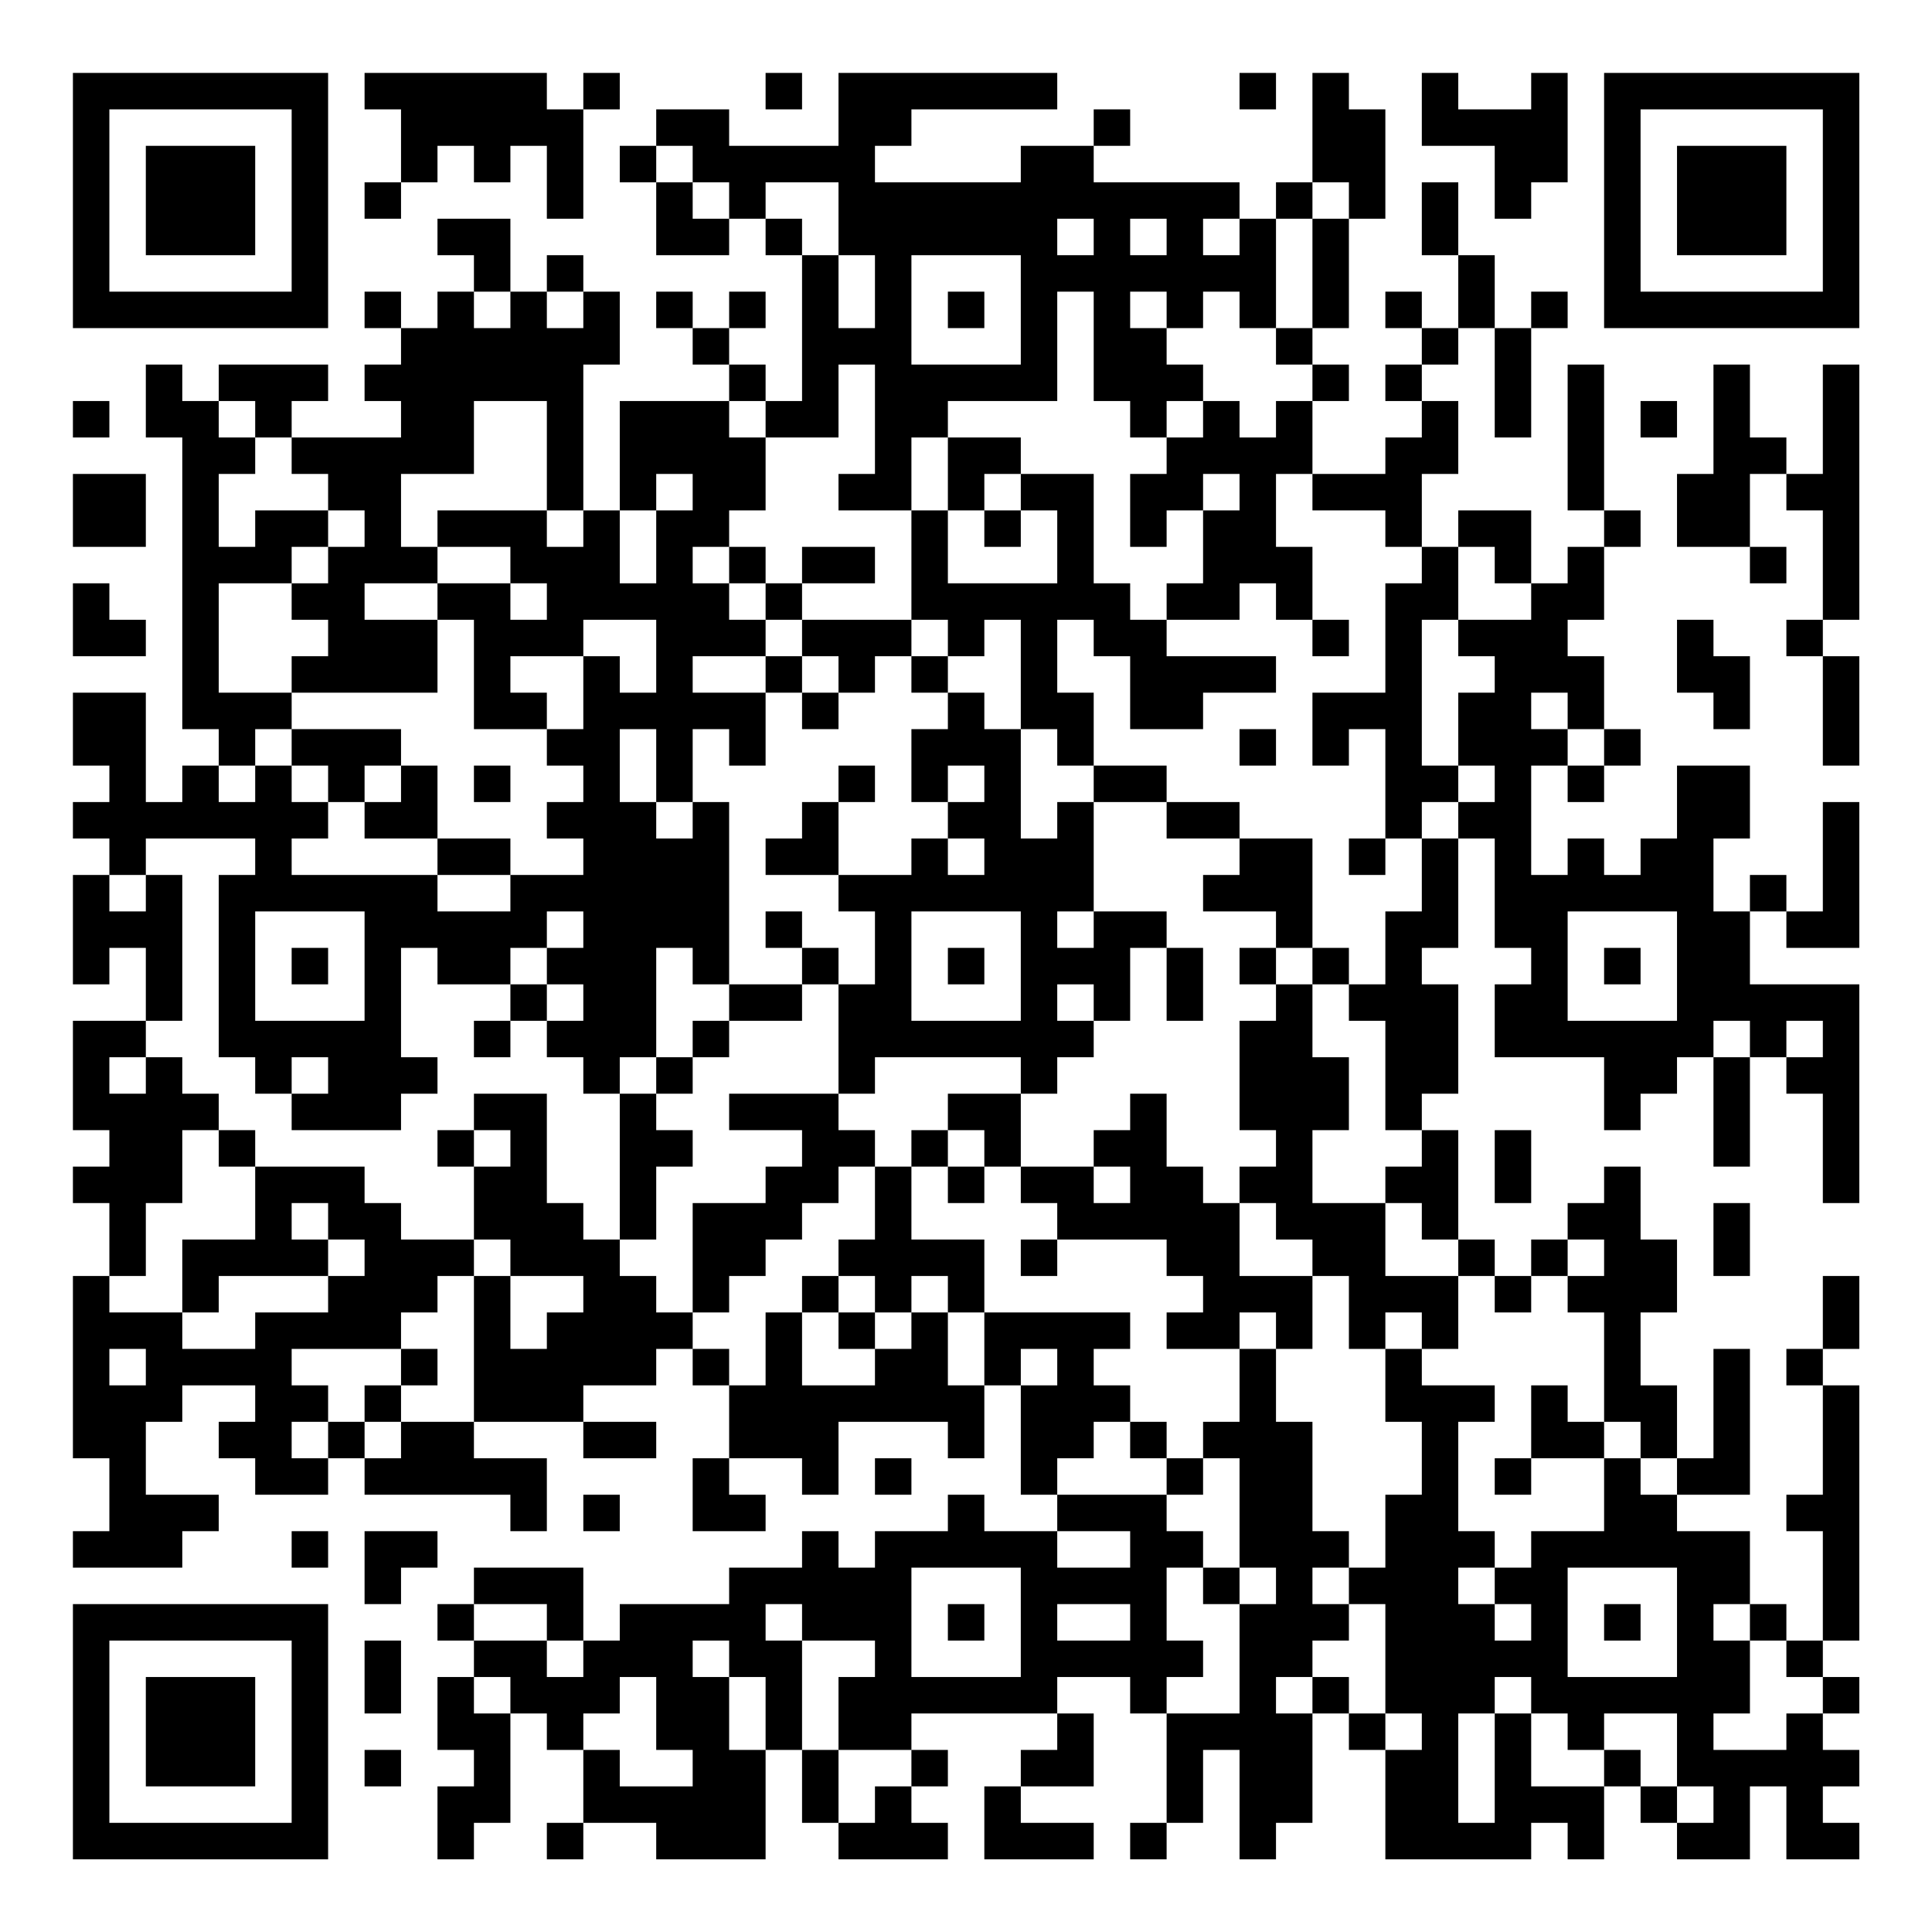 <?xml version="1.0" encoding="UTF-8"?>
<svg xmlns="http://www.w3.org/2000/svg" version="1.1" width="200" height="200" viewBox="0 0 200 200"><rect x="0" y="0" width="200" height="200" fill="#ffffff"/><g transform="scale(3.774)"><g transform="translate(2,2)"><path fill-rule="evenodd" d="M8 0L8 1L9 1L9 3L8 3L8 4L9 4L9 3L10 3L10 2L11 2L11 3L12 3L12 2L13 2L13 4L14 4L14 1L15 1L15 0L14 0L14 1L13 1L13 0ZM19 0L19 1L20 1L20 0ZM21 0L21 2L18 2L18 1L16 1L16 2L15 2L15 3L16 3L16 5L18 5L18 4L19 4L19 5L20 5L20 9L19 9L19 8L18 8L18 7L19 7L19 6L18 6L18 7L17 7L17 6L16 6L16 7L17 7L17 8L18 8L18 9L15 9L15 12L14 12L14 8L15 8L15 6L14 6L14 5L13 5L13 6L12 6L12 4L10 4L10 5L11 5L11 6L10 6L10 7L9 7L9 6L8 6L8 7L9 7L9 8L8 8L8 9L9 9L9 10L6 10L6 9L7 9L7 8L4 8L4 9L3 9L3 8L2 8L2 10L3 10L3 18L4 18L4 19L3 19L3 20L2 20L2 17L0 17L0 19L1 19L1 20L0 20L0 21L1 21L1 22L0 22L0 25L1 25L1 24L2 24L2 26L0 26L0 29L1 29L1 30L0 30L0 31L1 31L1 33L0 33L0 38L1 38L1 40L0 40L0 41L3 41L3 40L4 40L4 39L2 39L2 37L3 37L3 36L5 36L5 37L4 37L4 38L5 38L5 39L7 39L7 38L8 38L8 39L12 39L12 40L13 40L13 38L11 38L11 37L14 37L14 38L16 38L16 37L14 37L14 36L16 36L16 35L17 35L17 36L18 36L18 38L17 38L17 40L19 40L19 39L18 39L18 38L20 38L20 39L21 39L21 37L24 37L24 38L25 38L25 36L26 36L26 39L27 39L27 40L25 40L25 39L24 39L24 40L22 40L22 41L21 41L21 40L20 40L20 41L18 41L18 42L15 42L15 43L14 43L14 41L11 41L11 42L10 42L10 43L11 43L11 44L10 44L10 46L11 46L11 47L10 47L10 49L11 49L11 48L12 48L12 45L13 45L13 46L14 46L14 48L13 48L13 49L14 49L14 48L16 48L16 49L19 49L19 46L20 46L20 48L21 48L21 49L24 49L24 48L23 48L23 47L24 47L24 46L23 46L23 45L27 45L27 46L26 46L26 47L25 47L25 49L28 49L28 48L26 48L26 47L28 47L28 45L27 45L27 44L29 44L29 45L30 45L30 48L29 48L29 49L30 49L30 48L31 48L31 46L32 46L32 49L33 49L33 48L34 48L34 45L35 45L35 46L36 46L36 49L40 49L40 48L41 48L41 49L42 49L42 47L43 47L43 48L44 48L44 49L46 49L46 47L47 47L47 49L49 49L49 48L48 48L48 47L49 47L49 46L48 46L48 45L49 45L49 44L48 44L48 43L49 43L49 36L48 36L48 35L49 35L49 33L48 33L48 35L47 35L47 36L48 36L48 39L47 39L47 40L48 40L48 43L47 43L47 42L46 42L46 40L44 40L44 39L46 39L46 35L45 35L45 38L44 38L44 36L43 36L43 34L44 34L44 32L43 32L43 30L42 30L42 31L41 31L41 32L40 32L40 33L39 33L39 32L38 32L38 29L37 29L37 28L38 28L38 25L37 25L37 24L38 24L38 21L39 21L39 24L40 24L40 25L39 25L39 27L42 27L42 29L43 29L43 28L44 28L44 27L45 27L45 30L46 30L46 27L47 27L47 28L48 28L48 31L49 31L49 25L46 25L46 23L47 23L47 24L49 24L49 20L48 20L48 23L47 23L47 22L46 22L46 23L45 23L45 21L46 21L46 19L44 19L44 21L43 21L43 22L42 22L42 21L41 21L41 22L40 22L40 19L41 19L41 20L42 20L42 19L43 19L43 18L42 18L42 16L41 16L41 15L42 15L42 13L43 13L43 12L42 12L42 8L41 8L41 12L42 12L42 13L41 13L41 14L40 14L40 12L38 12L38 13L37 13L37 11L38 11L38 9L37 9L37 8L38 8L38 7L39 7L39 10L40 10L40 7L41 7L41 6L40 6L40 7L39 7L39 5L38 5L38 3L37 3L37 5L38 5L38 7L37 7L37 6L36 6L36 7L37 7L37 8L36 8L36 9L37 9L37 10L36 10L36 11L34 11L34 9L35 9L35 8L34 8L34 7L35 7L35 4L36 4L36 1L35 1L35 0L34 0L34 3L33 3L33 4L32 4L32 3L28 3L28 2L29 2L29 1L28 1L28 2L26 2L26 3L22 3L22 2L23 2L23 1L27 1L27 0ZM32 0L32 1L33 1L33 0ZM37 0L37 2L39 2L39 4L40 4L40 3L41 3L41 0L40 0L40 1L38 1L38 0ZM16 2L16 3L17 3L17 4L18 4L18 3L17 3L17 2ZM19 3L19 4L20 4L20 5L21 5L21 7L22 7L22 5L21 5L21 3ZM34 3L34 4L33 4L33 7L32 7L32 6L31 6L31 7L30 7L30 6L29 6L29 7L30 7L30 8L31 8L31 9L30 9L30 10L29 10L29 9L28 9L28 6L27 6L27 9L24 9L24 10L23 10L23 12L21 12L21 11L22 11L22 8L21 8L21 10L19 10L19 9L18 9L18 10L19 10L19 12L18 12L18 13L17 13L17 14L18 14L18 15L19 15L19 16L17 16L17 17L19 17L19 19L18 19L18 18L17 18L17 20L16 20L16 18L15 18L15 20L16 20L16 21L17 21L17 20L18 20L18 25L17 25L17 24L16 24L16 27L15 27L15 28L14 28L14 27L13 27L13 26L14 26L14 25L13 25L13 24L14 24L14 23L13 23L13 24L12 24L12 25L10 25L10 24L9 24L9 27L10 27L10 28L9 28L9 29L6 29L6 28L7 28L7 27L6 27L6 28L5 28L5 27L4 27L4 22L5 22L5 21L2 21L2 22L1 22L1 23L2 23L2 22L3 22L3 26L2 26L2 27L1 27L1 28L2 28L2 27L3 27L3 28L4 28L4 29L3 29L3 31L2 31L2 33L1 33L1 34L3 34L3 35L5 35L5 34L7 34L7 33L8 33L8 32L7 32L7 31L6 31L6 32L7 32L7 33L4 33L4 34L3 34L3 32L5 32L5 30L8 30L8 31L9 31L9 32L11 32L11 33L10 33L10 34L9 34L9 35L6 35L6 36L7 36L7 37L6 37L6 38L7 38L7 37L8 37L8 38L9 38L9 37L11 37L11 33L12 33L12 35L13 35L13 34L14 34L14 33L12 33L12 32L11 32L11 30L12 30L12 29L11 29L11 28L13 28L13 31L14 31L14 32L15 32L15 33L16 33L16 34L17 34L17 35L18 35L18 36L19 36L19 34L20 34L20 36L22 36L22 35L23 35L23 34L24 34L24 36L25 36L25 34L29 34L29 35L28 35L28 36L29 36L29 37L28 37L28 38L27 38L27 39L30 39L30 40L31 40L31 41L30 41L30 43L31 43L31 44L30 44L30 45L32 45L32 42L33 42L33 41L32 41L32 38L31 38L31 37L32 37L32 35L33 35L33 37L34 37L34 40L35 40L35 41L34 41L34 42L35 42L35 43L34 43L34 44L33 44L33 45L34 45L34 44L35 44L35 45L36 45L36 46L37 46L37 45L36 45L36 42L35 42L35 41L36 41L36 39L37 39L37 37L36 37L36 35L37 35L37 36L39 36L39 37L38 37L38 40L39 40L39 41L38 41L38 42L39 42L39 43L40 43L40 42L39 42L39 41L40 41L40 40L42 40L42 38L43 38L43 39L44 39L44 38L43 38L43 37L42 37L42 34L41 34L41 33L42 33L42 32L41 32L41 33L40 33L40 34L39 34L39 33L38 33L38 32L37 32L37 31L36 31L36 30L37 30L37 29L36 29L36 26L35 26L35 25L36 25L36 23L37 23L37 21L38 21L38 20L39 20L39 19L38 19L38 17L39 17L39 16L38 16L38 15L40 15L40 14L39 14L39 13L38 13L38 15L37 15L37 19L38 19L38 20L37 20L37 21L36 21L36 18L35 18L35 19L34 19L34 17L36 17L36 14L37 14L37 13L36 13L36 12L34 12L34 11L33 11L33 13L34 13L34 15L33 15L33 14L32 14L32 15L30 15L30 14L31 14L31 12L32 12L32 11L31 11L31 12L30 12L30 13L29 13L29 11L30 11L30 10L31 10L31 9L32 9L32 10L33 10L33 9L34 9L34 8L33 8L33 7L34 7L34 4L35 4L35 3ZM27 4L27 5L28 5L28 4ZM29 4L29 5L30 5L30 4ZM31 4L31 5L32 5L32 4ZM23 5L23 8L26 8L26 5ZM11 6L11 7L12 7L12 6ZM13 6L13 7L14 7L14 6ZM24 6L24 7L25 7L25 6ZM45 8L45 11L44 11L44 13L46 13L46 14L47 14L47 13L46 13L46 11L47 11L47 12L48 12L48 15L47 15L47 16L48 16L48 19L49 19L49 16L48 16L48 15L49 15L49 8L48 8L48 11L47 11L47 10L46 10L46 8ZM0 9L0 10L1 10L1 9ZM4 9L4 10L5 10L5 11L4 11L4 13L5 13L5 12L7 12L7 13L6 13L6 14L4 14L4 17L6 17L6 18L5 18L5 19L4 19L4 20L5 20L5 19L6 19L6 20L7 20L7 21L6 21L6 22L10 22L10 23L12 23L12 22L14 22L14 21L13 21L13 20L14 20L14 19L13 19L13 18L14 18L14 16L15 16L15 17L16 17L16 15L14 15L14 16L12 16L12 17L13 17L13 18L11 18L11 15L10 15L10 14L12 14L12 15L13 15L13 14L12 14L12 13L10 13L10 12L13 12L13 13L14 13L14 12L13 12L13 9L11 9L11 11L9 11L9 13L10 13L10 14L8 14L8 15L10 15L10 17L6 17L6 16L7 16L7 15L6 15L6 14L7 14L7 13L8 13L8 12L7 12L7 11L6 11L6 10L5 10L5 9ZM43 9L43 10L44 10L44 9ZM24 10L24 12L23 12L23 15L20 15L20 14L22 14L22 13L20 13L20 14L19 14L19 13L18 13L18 14L19 14L19 15L20 15L20 16L19 16L19 17L20 17L20 18L21 18L21 17L22 17L22 16L23 16L23 17L24 17L24 18L23 18L23 20L24 20L24 21L23 21L23 22L21 22L21 20L22 20L22 19L21 19L21 20L20 20L20 21L19 21L19 22L21 22L21 23L22 23L22 25L21 25L21 24L20 24L20 23L19 23L19 24L20 24L20 25L18 25L18 26L17 26L17 27L16 27L16 28L15 28L15 32L16 32L16 30L17 30L17 29L16 29L16 28L17 28L17 27L18 27L18 26L20 26L20 25L21 25L21 28L18 28L18 29L20 29L20 30L19 30L19 31L17 31L17 34L18 34L18 33L19 33L19 32L20 32L20 31L21 31L21 30L22 30L22 32L21 32L21 33L20 33L20 34L21 34L21 35L22 35L22 34L23 34L23 33L24 33L24 34L25 34L25 32L23 32L23 30L24 30L24 31L25 31L25 30L26 30L26 31L27 31L27 32L26 32L26 33L27 33L27 32L30 32L30 33L31 33L31 34L30 34L30 35L32 35L32 34L33 34L33 35L34 35L34 33L35 33L35 35L36 35L36 34L37 34L37 35L38 35L38 33L36 33L36 31L34 31L34 29L35 29L35 27L34 27L34 25L35 25L35 24L34 24L34 21L32 21L32 20L30 20L30 19L28 19L28 17L27 17L27 15L28 15L28 16L29 16L29 18L31 18L31 17L33 17L33 16L30 16L30 15L29 15L29 14L28 14L28 11L26 11L26 10ZM0 11L0 13L2 13L2 11ZM16 11L16 12L15 12L15 14L16 14L16 12L17 12L17 11ZM25 11L25 12L24 12L24 14L27 14L27 12L26 12L26 11ZM25 12L25 13L26 13L26 12ZM0 14L0 16L2 16L2 15L1 15L1 14ZM23 15L23 16L24 16L24 17L25 17L25 18L26 18L26 21L27 21L27 20L28 20L28 23L27 23L27 24L28 24L28 23L30 23L30 24L29 24L29 26L28 26L28 25L27 25L27 26L28 26L28 27L27 27L27 28L26 28L26 27L22 27L22 28L21 28L21 29L22 29L22 30L23 30L23 29L24 29L24 30L25 30L25 29L24 29L24 28L26 28L26 30L28 30L28 31L29 31L29 30L28 30L28 29L29 29L29 28L30 28L30 30L31 30L31 31L32 31L32 33L34 33L34 32L33 32L33 31L32 31L32 30L33 30L33 29L32 29L32 26L33 26L33 25L34 25L34 24L33 24L33 23L31 23L31 22L32 22L32 21L30 21L30 20L28 20L28 19L27 19L27 18L26 18L26 15L25 15L25 16L24 16L24 15ZM34 15L34 16L35 16L35 15ZM44 15L44 17L45 17L45 18L46 18L46 16L45 16L45 15ZM20 16L20 17L21 17L21 16ZM40 17L40 18L41 18L41 19L42 19L42 18L41 18L41 17ZM6 18L6 19L7 19L7 20L8 20L8 21L10 21L10 22L12 22L12 21L10 21L10 19L9 19L9 18ZM32 18L32 19L33 19L33 18ZM8 19L8 20L9 20L9 19ZM11 19L11 20L12 20L12 19ZM24 19L24 20L25 20L25 19ZM24 21L24 22L25 22L25 21ZM35 21L35 22L36 22L36 21ZM5 23L5 26L8 26L8 23ZM23 23L23 26L26 26L26 23ZM41 23L41 26L44 26L44 23ZM6 24L6 25L7 25L7 24ZM24 24L24 25L25 25L25 24ZM30 24L30 26L31 26L31 24ZM32 24L32 25L33 25L33 24ZM42 24L42 25L43 25L43 24ZM12 25L12 26L11 26L11 27L12 27L12 26L13 26L13 25ZM45 26L45 27L46 27L46 26ZM47 26L47 27L48 27L48 26ZM4 29L4 30L5 30L5 29ZM10 29L10 30L11 30L11 29ZM39 29L39 31L40 31L40 29ZM45 31L45 33L46 33L46 31ZM21 33L21 34L22 34L22 33ZM1 35L1 36L2 36L2 35ZM9 35L9 36L8 36L8 37L9 37L9 36L10 36L10 35ZM26 35L26 36L27 36L27 35ZM40 36L40 38L39 38L39 39L40 39L40 38L42 38L42 37L41 37L41 36ZM29 37L29 38L30 38L30 39L31 39L31 38L30 38L30 37ZM22 38L22 39L23 39L23 38ZM14 39L14 40L15 40L15 39ZM6 40L6 41L7 41L7 40ZM8 40L8 42L9 42L9 41L10 41L10 40ZM27 40L27 41L29 41L29 40ZM23 41L23 44L26 44L26 41ZM31 41L31 42L32 42L32 41ZM41 41L41 44L44 44L44 41ZM11 42L11 43L13 43L13 44L14 44L14 43L13 43L13 42ZM19 42L19 43L20 43L20 46L21 46L21 48L22 48L22 47L23 47L23 46L21 46L21 44L22 44L22 43L20 43L20 42ZM24 42L24 43L25 43L25 42ZM27 42L27 43L29 43L29 42ZM42 42L42 43L43 43L43 42ZM45 42L45 43L46 43L46 45L45 45L45 46L47 46L47 45L48 45L48 44L47 44L47 43L46 43L46 42ZM8 43L8 45L9 45L9 43ZM17 43L17 44L18 44L18 46L19 46L19 44L18 44L18 43ZM11 44L11 45L12 45L12 44ZM15 44L15 45L14 45L14 46L15 46L15 47L17 47L17 46L16 46L16 44ZM39 44L39 45L38 45L38 48L39 48L39 45L40 45L40 47L42 47L42 46L43 46L43 47L44 47L44 48L45 48L45 47L44 47L44 45L42 45L42 46L41 46L41 45L40 45L40 44ZM8 46L8 47L9 47L9 46ZM0 0L0 7L7 7L7 0ZM1 1L1 6L6 6L6 1ZM2 2L2 5L5 5L5 2ZM42 0L42 7L49 7L49 0ZM43 1L43 6L48 6L48 1ZM44 2L44 5L47 5L47 2ZM0 42L0 49L7 49L7 42ZM1 43L1 48L6 48L6 43ZM2 44L2 47L5 47L5 44Z" fill="#000000"/></g></g></svg>
